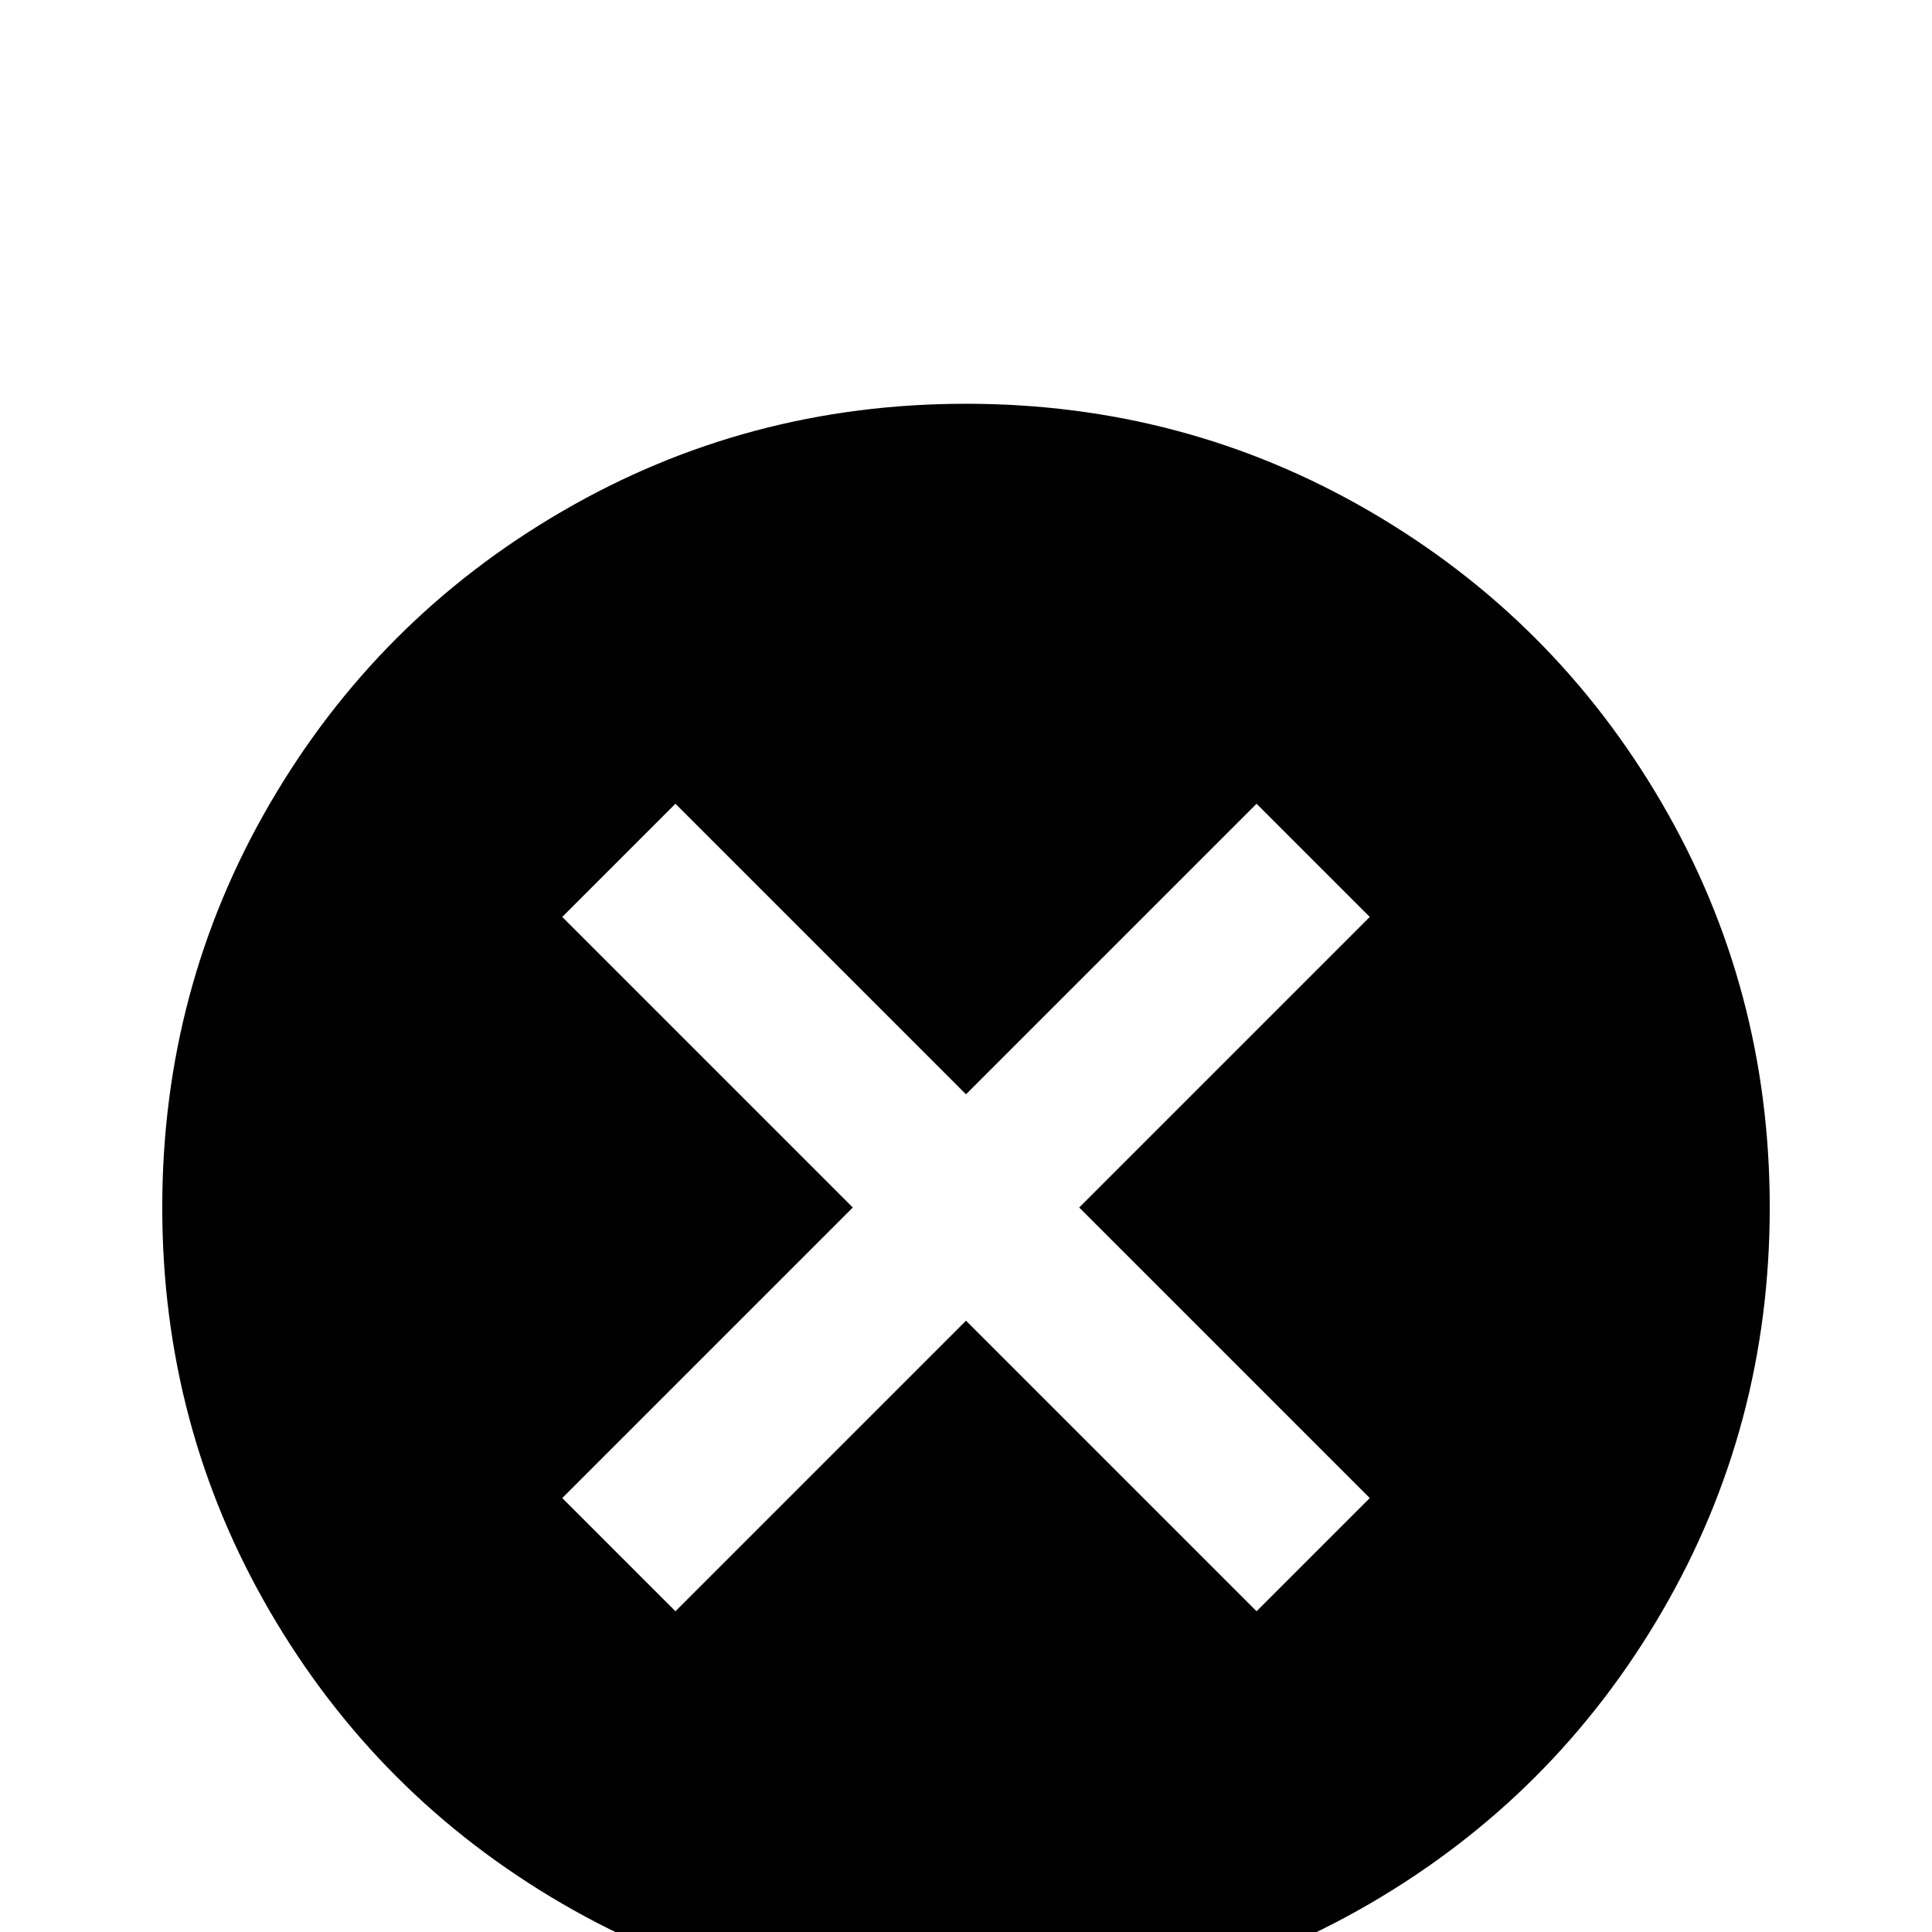 <svg xmlns="http://www.w3.org/2000/svg" viewBox="0 -512 512 512">
	<path fill="#000000" d="M256 -405Q314 -405 363 -376.5Q412 -348 440.5 -299Q469 -250 469 -192Q469 -134 440.5 -85Q412 -36 363 -7.5Q314 21 256 21Q198 21 149 -7.5Q100 -36 71.5 -85Q43 -134 43 -192Q43 -250 71.5 -299Q100 -348 149 -376.5Q198 -405 256 -405ZM333 -299L256 -222L179 -299L149 -269L226 -192L149 -115L179 -85L256 -162L333 -85L363 -115L286 -192L363 -269Z"/>
</svg>